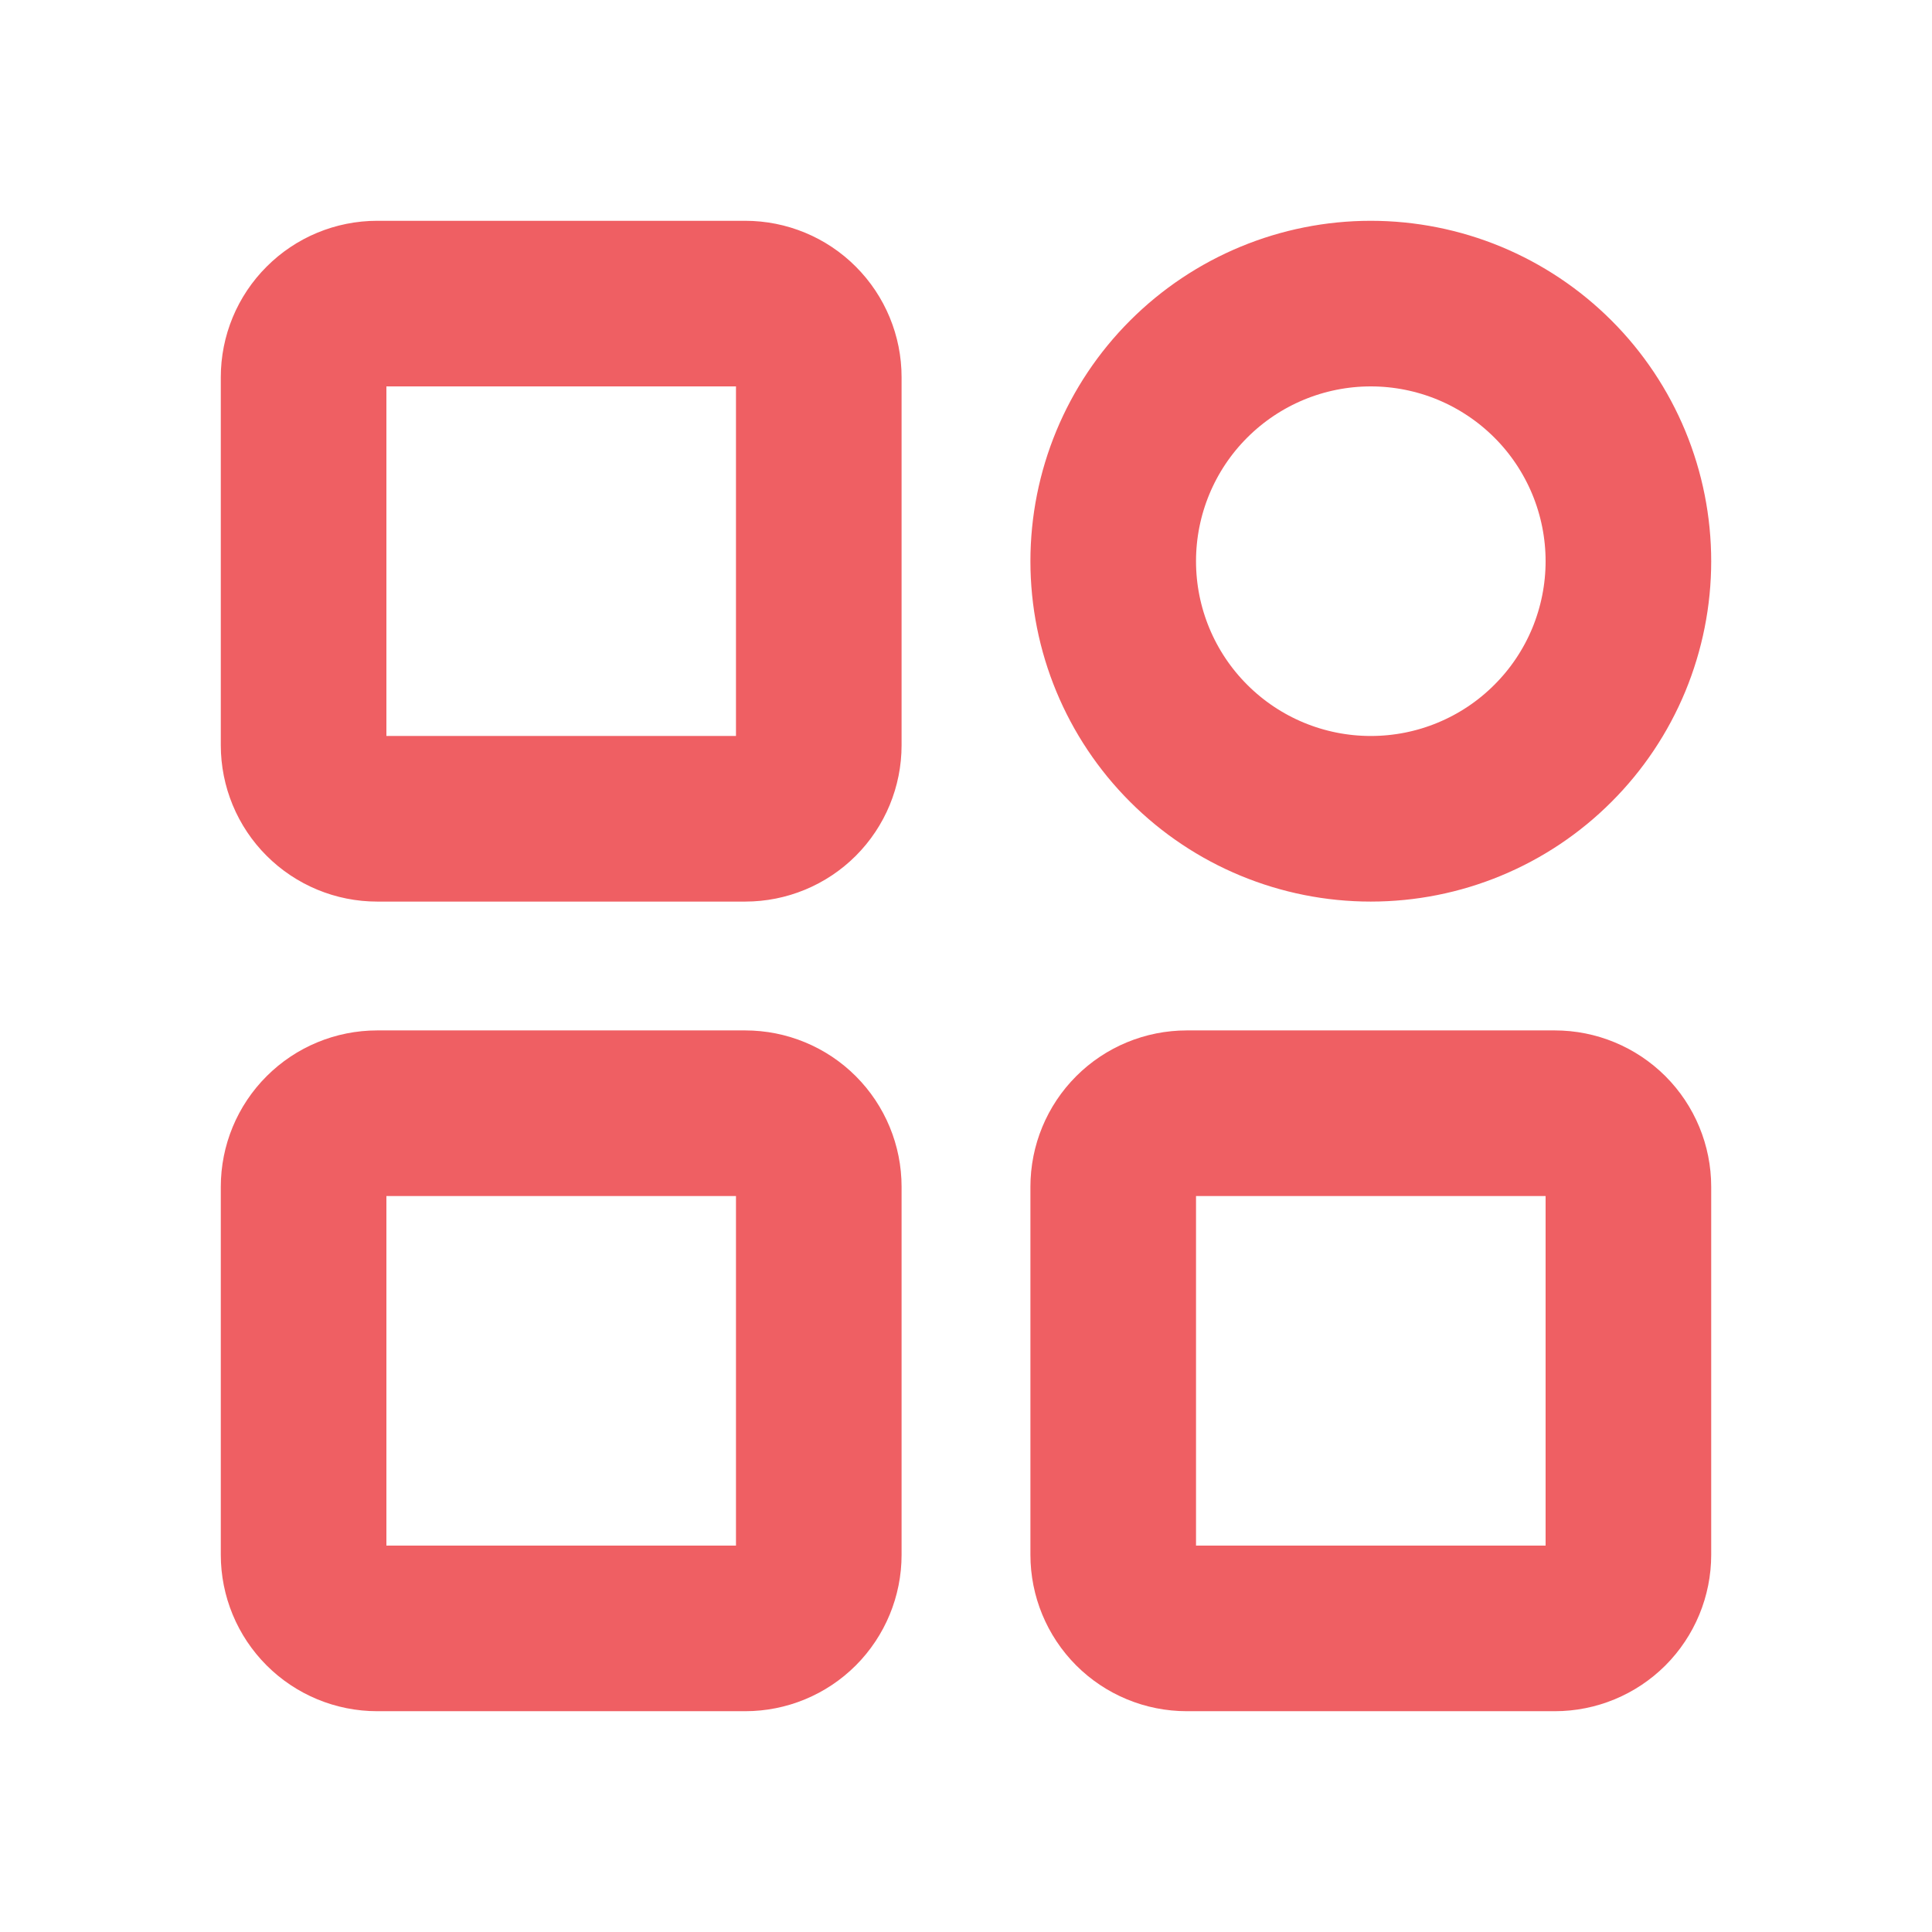 <svg width="35" height="35" viewBox="0 0 35 35" fill="none" xmlns="http://www.w3.org/2000/svg">
<path d="M13.5 5.5H6.833C6.48 5.5 6.141 5.64 5.891 5.891C5.64 6.141 5.5 6.48 5.5 6.833V13.5C5.5 13.854 5.64 14.193 5.891 14.443C6.141 14.693 6.48 14.833 6.833 14.833H13.5C13.854 14.833 14.193 14.693 14.443 14.443C14.693 14.193 14.833 13.854 14.833 13.5V6.833C14.833 6.48 14.693 6.141 14.443 5.891C14.193 5.64 13.854 5.5 13.5 5.5ZM13.5 20.167H6.833C6.48 20.167 6.141 20.307 5.891 20.557C5.64 20.807 5.5 21.146 5.5 21.5V28.167C5.5 28.52 5.64 28.859 5.891 29.11C6.141 29.36 6.48 29.5 6.833 29.5H13.5C13.854 29.5 14.193 29.36 14.443 29.11C14.693 28.859 14.833 28.52 14.833 28.167V21.5C14.833 21.146 14.693 20.807 14.443 20.557C14.193 20.307 13.854 20.167 13.5 20.167ZM24.833 14.833C25.446 14.833 26.053 14.713 26.619 14.478C27.185 14.244 27.7 13.9 28.133 13.466C28.567 13.033 28.91 12.519 29.145 11.953C29.379 11.386 29.5 10.78 29.5 10.167C29.5 9.554 29.379 8.947 29.145 8.381C28.91 7.815 28.567 7.3 28.133 6.867C27.7 6.434 27.185 6.09 26.619 5.855C26.053 5.621 25.446 5.5 24.833 5.5C23.596 5.5 22.409 5.992 21.534 6.867C20.658 7.742 20.167 8.929 20.167 10.167C20.167 11.404 20.658 12.591 21.534 13.466C22.409 14.342 23.596 14.833 24.833 14.833ZM28.167 20.167H21.5C21.146 20.167 20.807 20.307 20.557 20.557C20.307 20.807 20.167 21.146 20.167 21.5V28.167C20.167 28.52 20.307 28.859 20.557 29.11C20.807 29.36 21.146 29.5 21.5 29.5H28.167C28.52 29.5 28.859 29.36 29.11 29.11C29.36 28.859 29.5 28.52 29.5 28.167V21.5C29.5 21.146 29.36 20.807 29.11 20.557C28.859 20.307 28.52 20.167 28.167 20.167Z" stroke="#EF5F63" stroke-width="3" stroke-linejoin="round"/>
</svg>
